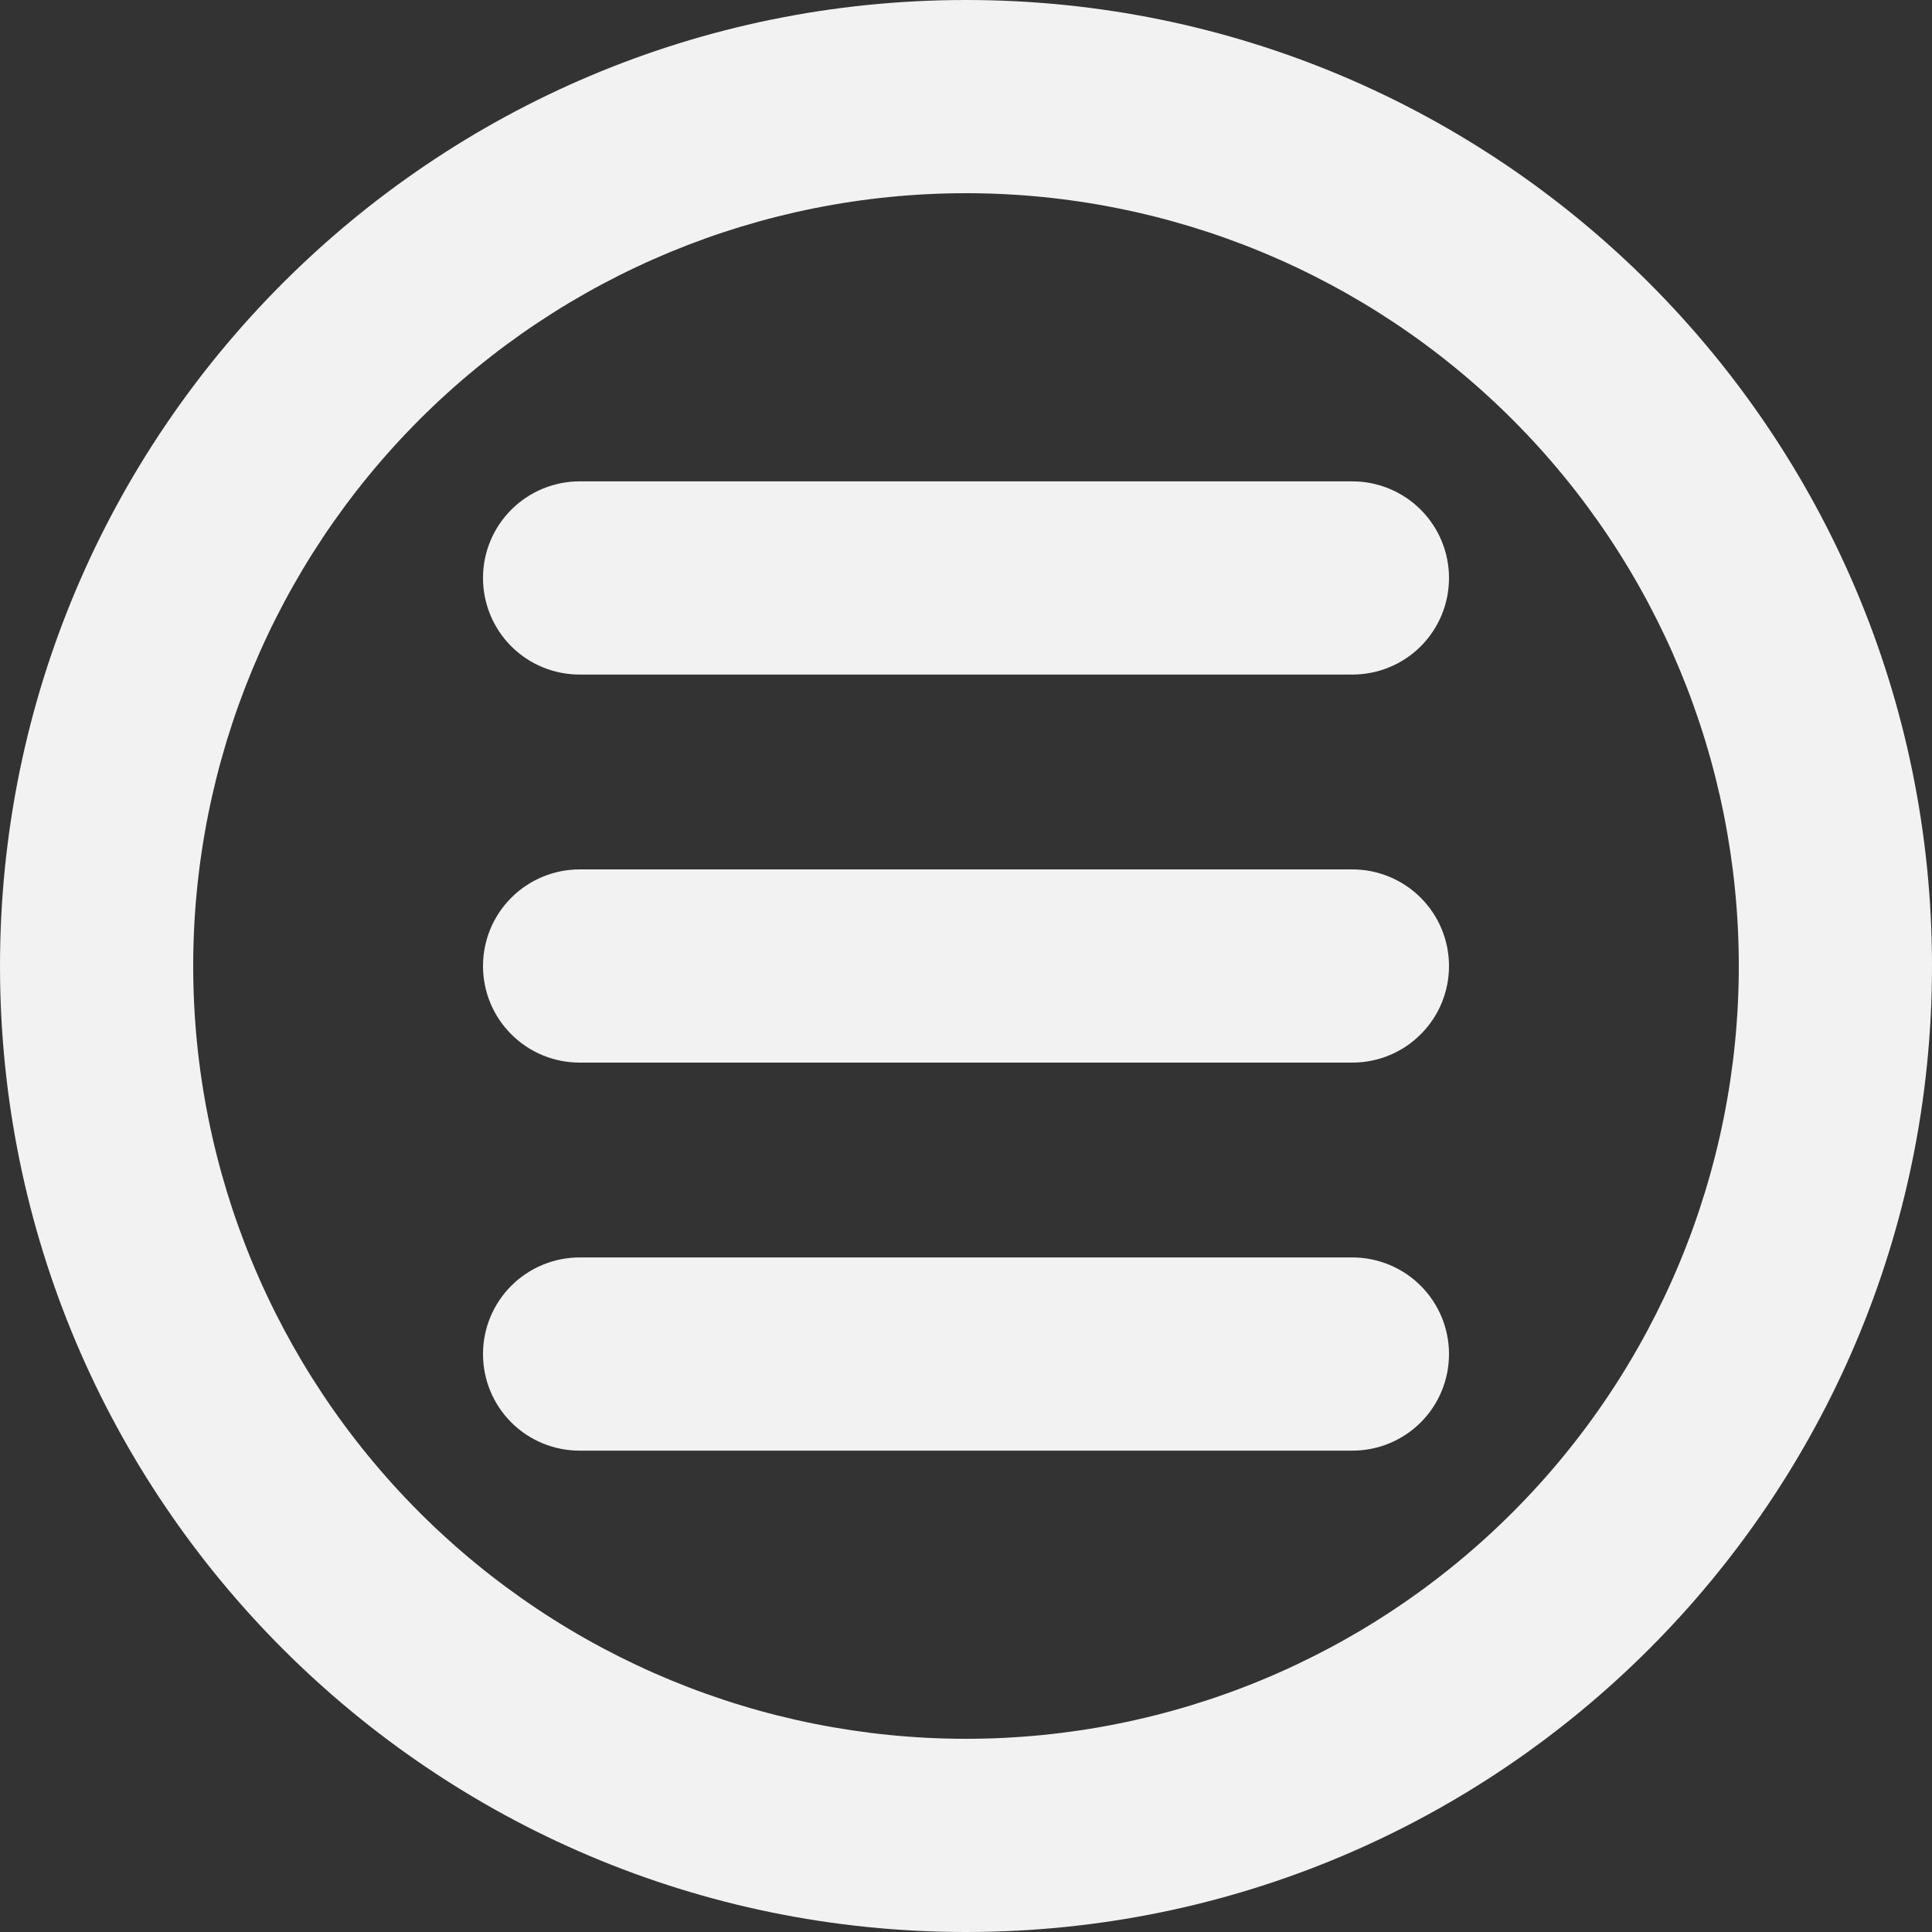 <svg viewBox="0 0 20 20" fill="none" xmlns="http://www.w3.org/2000/svg">
<rect x="0" y="0" width="20" height="20" fill="#333333" stroke="none"/>
<path d="M6 4.983C5.735 4.983 5.48 5.089 5.293 5.276C5.105 5.464 5 5.718 5 5.983C5 6.249 5.105 6.503 5.293 6.691C5.48 6.878 5.735 6.983 6 6.983H14C14.265 6.983 14.52 6.878 14.707 6.691C14.895 6.503 15 6.249 15 5.983C15 5.718 14.895 5.464 14.707 5.276C14.52 5.089 14.265 4.983 14 4.983H6ZM5 10C5 9.735 5.105 9.481 5.293 9.293C5.48 9.106 5.735 9 6 9H14C14.265 9 14.52 9.106 14.707 9.293C14.895 9.481 15 9.735 15 10C15 10.266 14.895 10.52 14.707 10.707C14.52 10.895 14.265 11 14 11H6C5.735 11 5.48 10.895 5.293 10.707C5.105 10.52 5 10.266 5 10ZM6 13.017C5.735 13.017 5.48 13.123 5.293 13.31C5.105 13.498 5 13.752 5 14.017C5 14.283 5.105 14.537 5.293 14.725C5.48 14.912 5.735 15.017 6 15.017H14C14.265 15.017 14.52 14.912 14.707 14.725C14.895 14.537 15 14.283 15 14.017C15 13.752 14.895 13.498 14.707 13.31C14.52 13.123 14.265 13.017 14 13.017H6Z" fill="#F2F2F2"/>
<path fill-rule="evenodd" clip-rule="evenodd" d="M20 10C20 15.523 15.523 20 10 20C4.477 20 0 15.523 0 10C0 4.477 4.477 0 10 0C15.523 0 20 4.477 20 10ZM18 10C18 12.122 17.157 14.157 15.657 15.657C14.157 17.157 12.122 18 10 18C7.878 18 5.843 17.157 4.343 15.657C2.843 14.157 2 12.122 2 10C2 7.878 2.843 5.843 4.343 4.343C5.843 2.843 7.878 2 10 2C12.122 2 14.157 2.843 15.657 4.343C17.157 5.843 18 7.878 18 10Z" fill="#F2F2F2"/>
</svg>
